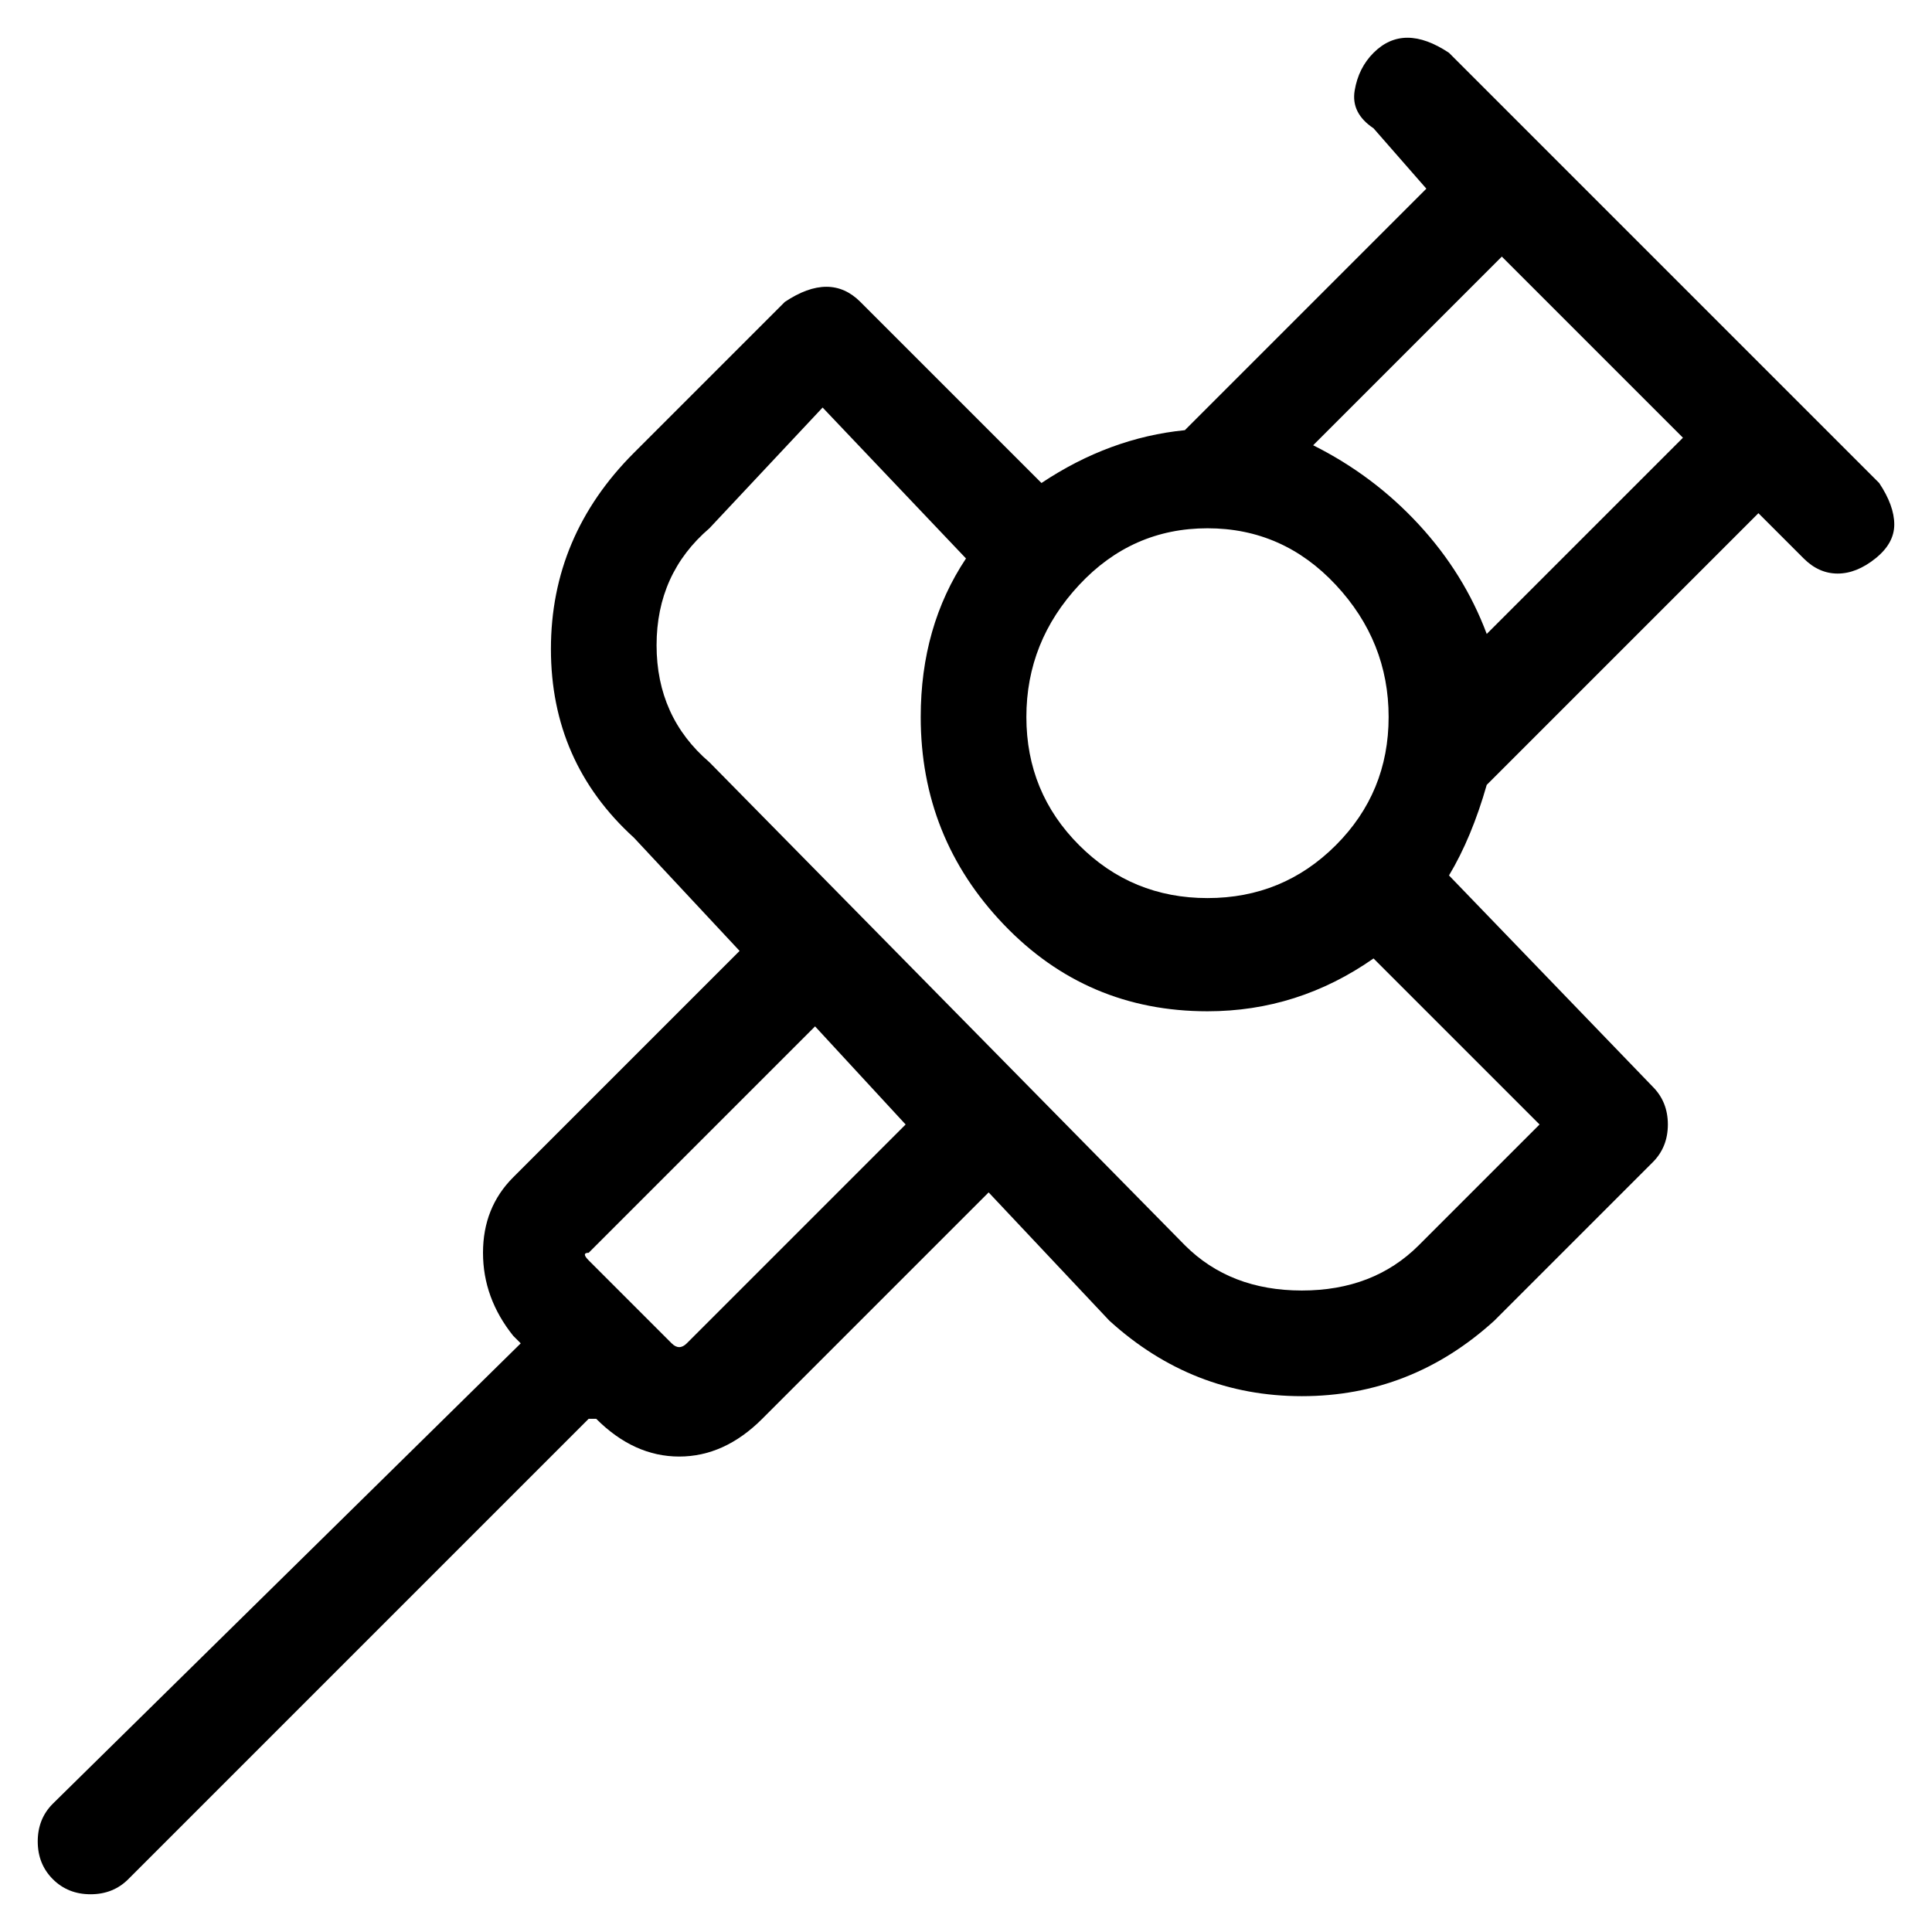 <svg viewBox="0 0 256 256" xmlns="http://www.w3.org/2000/svg">
  <path transform="scale(1, -1) translate(0, -256)" fill="currentColor" d="M249 192l-57 57q-3 2 -5.5 2t-4.5 -2t-2.5 -5t2.5 -5l7 -8l-32 -32q-10 -1 -19 -7l-24 24q-2 2 -4.5 2t-5.5 -2l-20 -20q-11 -11 -11 -26t11 -25l14 -15l-30 -30q-4 -4 -4 -10t4 -11l1 -1l-62 -61q-2 -2 -2 -5t2 -5t5 -2t5 2l61 61h1q5 -5 11 -5t11 5l30 30l16 -17 q11 -10 25.5 -10t25.5 10l21 21q2 2 2 5t-2 5l-27 28q3 5 5 12l36 36l6 -6q2 -2 4.5 -2t5 2t2.5 4.5t-2 5.5zM91 78q-1 -1 -2 0l-11 11q-1 1 0 1l30 30l12 -13zM160 137q-10 0 -17 7t-7 17t7 17.5t17 7.5t17 -7.5t7 -17.5t-7 -17t-17 -7zM188 91q-6 -6 -15.5 -6t-15.5 6 l-63 64q-7 6 -7 15.5t7 15.5l15 16l19 -20q-6 -9 -6 -21q0 -16 11 -27.5t27 -11.5q12 0 22 7l22 -22zM197 172q-3 8 -9 14.5t-14 10.5l25 25l24 -24z" />
</svg>